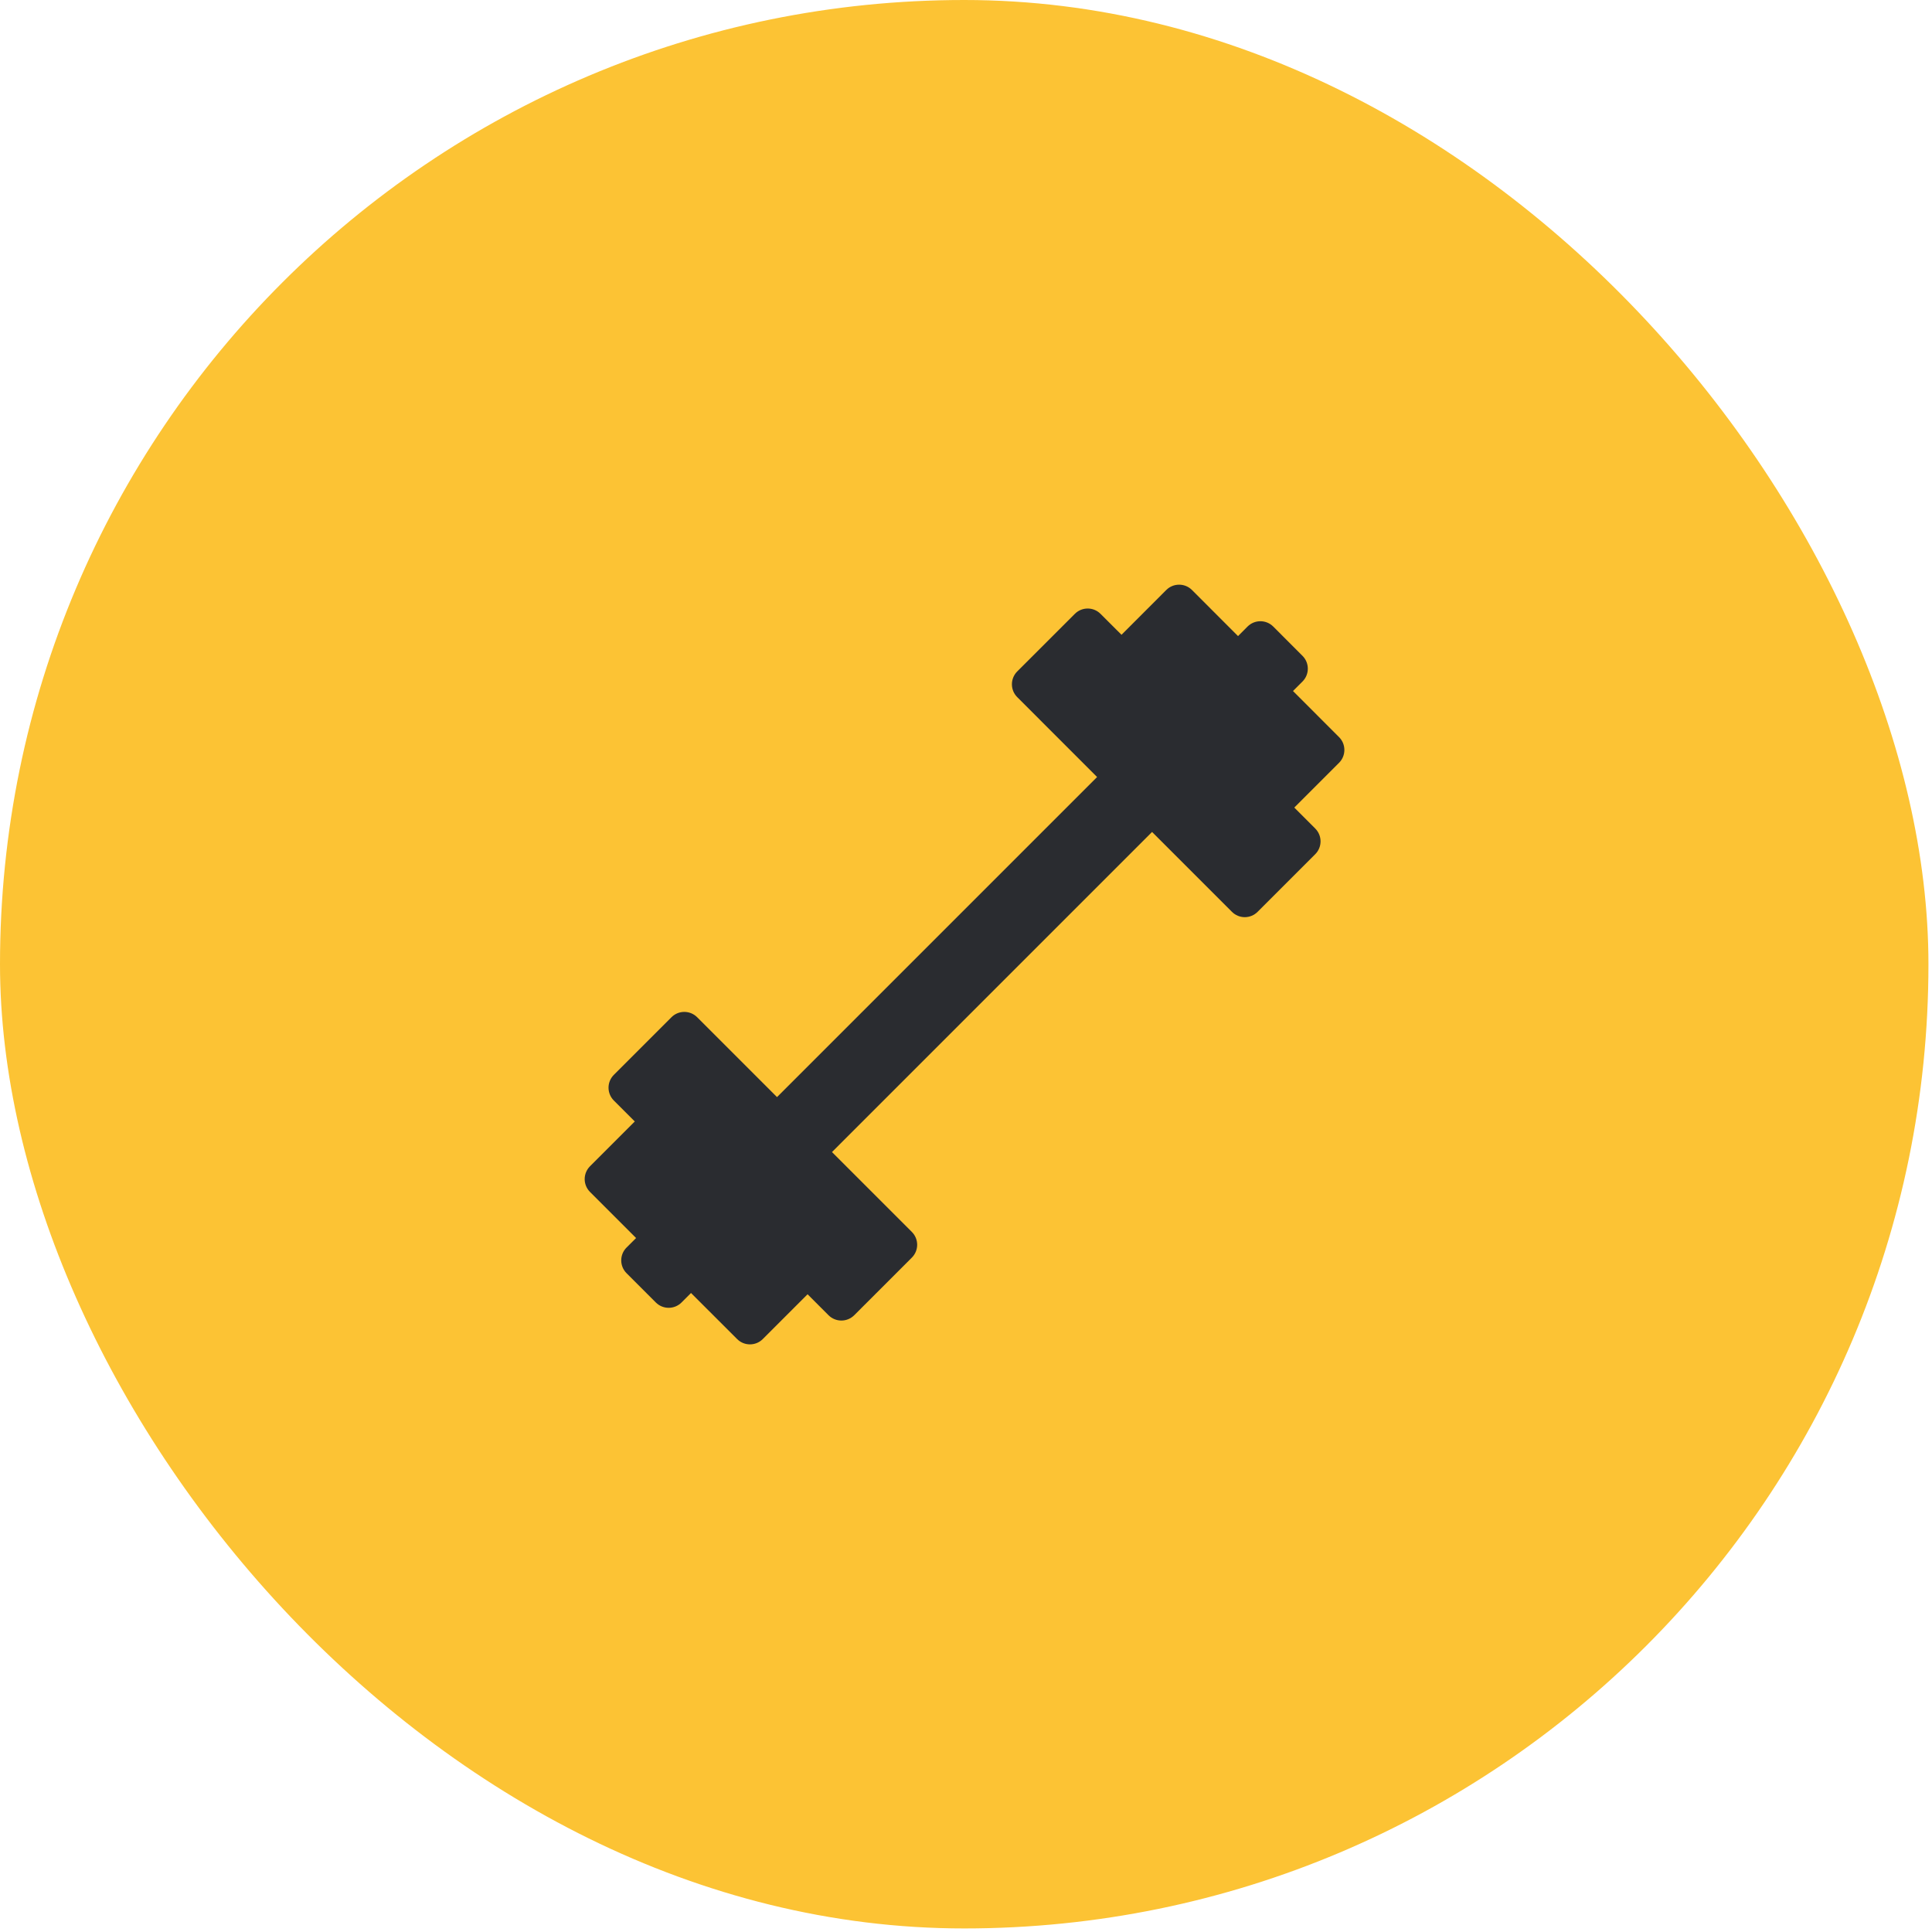 <?xml version="1.0" encoding="UTF-8"?>
<svg width="76px" height="76px" viewBox="0 0 76 76" version="1.1" xmlns="http://www.w3.org/2000/svg" xmlns:xlink="http://www.w3.org/1999/xlink">
    <!-- Generator: Sketch 50.2 (55047) - http://www.bohemiancoding.com/sketch -->
    <title>Group 30</title>
    <desc>Created with Sketch.</desc>
    <defs></defs>
    <g id="Concept" stroke="none" stroke-width="1" fill="none" fill-rule="evenodd">
        <g id="MS-Concept-(1920)" transform="translate(-1512, -7380)">
            <g id="Group-25" transform="translate(-227, 6477)">
                <g id="Group-Copy-6" transform="translate(1739, 903)">
                    <g id="Group-30">
                        <rect id="Rectangle-4-Copy" fill="#FCC334" x="0" y="0" width="75.86" height="75.86" rx="37.93"></rect>
                        <path d="M52.675,28.996 L50.863,27.183 L51.237,26.809 C51.516,26.53 51.516,26.078 51.237,25.799 L50.086,24.647 C49.807,24.368 49.354,24.368 49.075,24.647 L48.701,25.022 L46.889,23.209 C46.61,22.93 46.157,22.93 45.878,23.209 L44.117,24.971 L43.292,24.147 C43.013,23.868 42.561,23.868 42.282,24.147 L40.015,26.413 C39.881,26.547 39.806,26.729 39.806,26.918 C39.806,27.108 39.881,27.29 40.015,27.423 L43.157,30.566 L30.566,43.157 L27.424,40.015 C27.145,39.736 26.693,39.736 26.414,40.015 L24.147,42.282 C24.013,42.416 23.938,42.597 23.938,42.787 C23.938,42.976 24.013,43.158 24.147,43.292 L24.971,44.116 L23.209,45.878 C23.075,46.012 23,46.194 23,46.383 C23,46.573 23.075,46.754 23.209,46.888 L25.022,48.701 L24.647,49.075 C24.368,49.354 24.368,49.806 24.647,50.085 L25.799,51.237 C25.938,51.376 26.121,51.446 26.304,51.446 C26.487,51.446 26.67,51.376 26.809,51.237 L27.183,50.863 L28.996,52.675 C29.136,52.815 29.318,52.884 29.501,52.884 C29.684,52.884 29.867,52.815 30.006,52.675 L31.768,50.913 L32.592,51.738 C32.732,51.877 32.915,51.947 33.098,51.947 C33.28,51.947 33.463,51.877 33.603,51.738 L35.87,49.471 C36.149,49.192 36.149,48.74 35.87,48.461 L32.728,45.319 L45.319,32.727 L48.461,35.869 C48.595,36.003 48.777,36.079 48.966,36.079 C49.156,36.079 49.337,36.003 49.471,35.869 L51.738,33.602 C52.017,33.324 52.017,32.871 51.738,32.592 L50.914,31.768 L52.676,30.006 C52.954,29.727 52.954,29.275 52.675,28.996 Z" id="Shape" fill="#2A2C30" fill-rule="nonzero"></path>
                    </g>
                </g>
            </g>
        </g>
    </g>
</svg>
